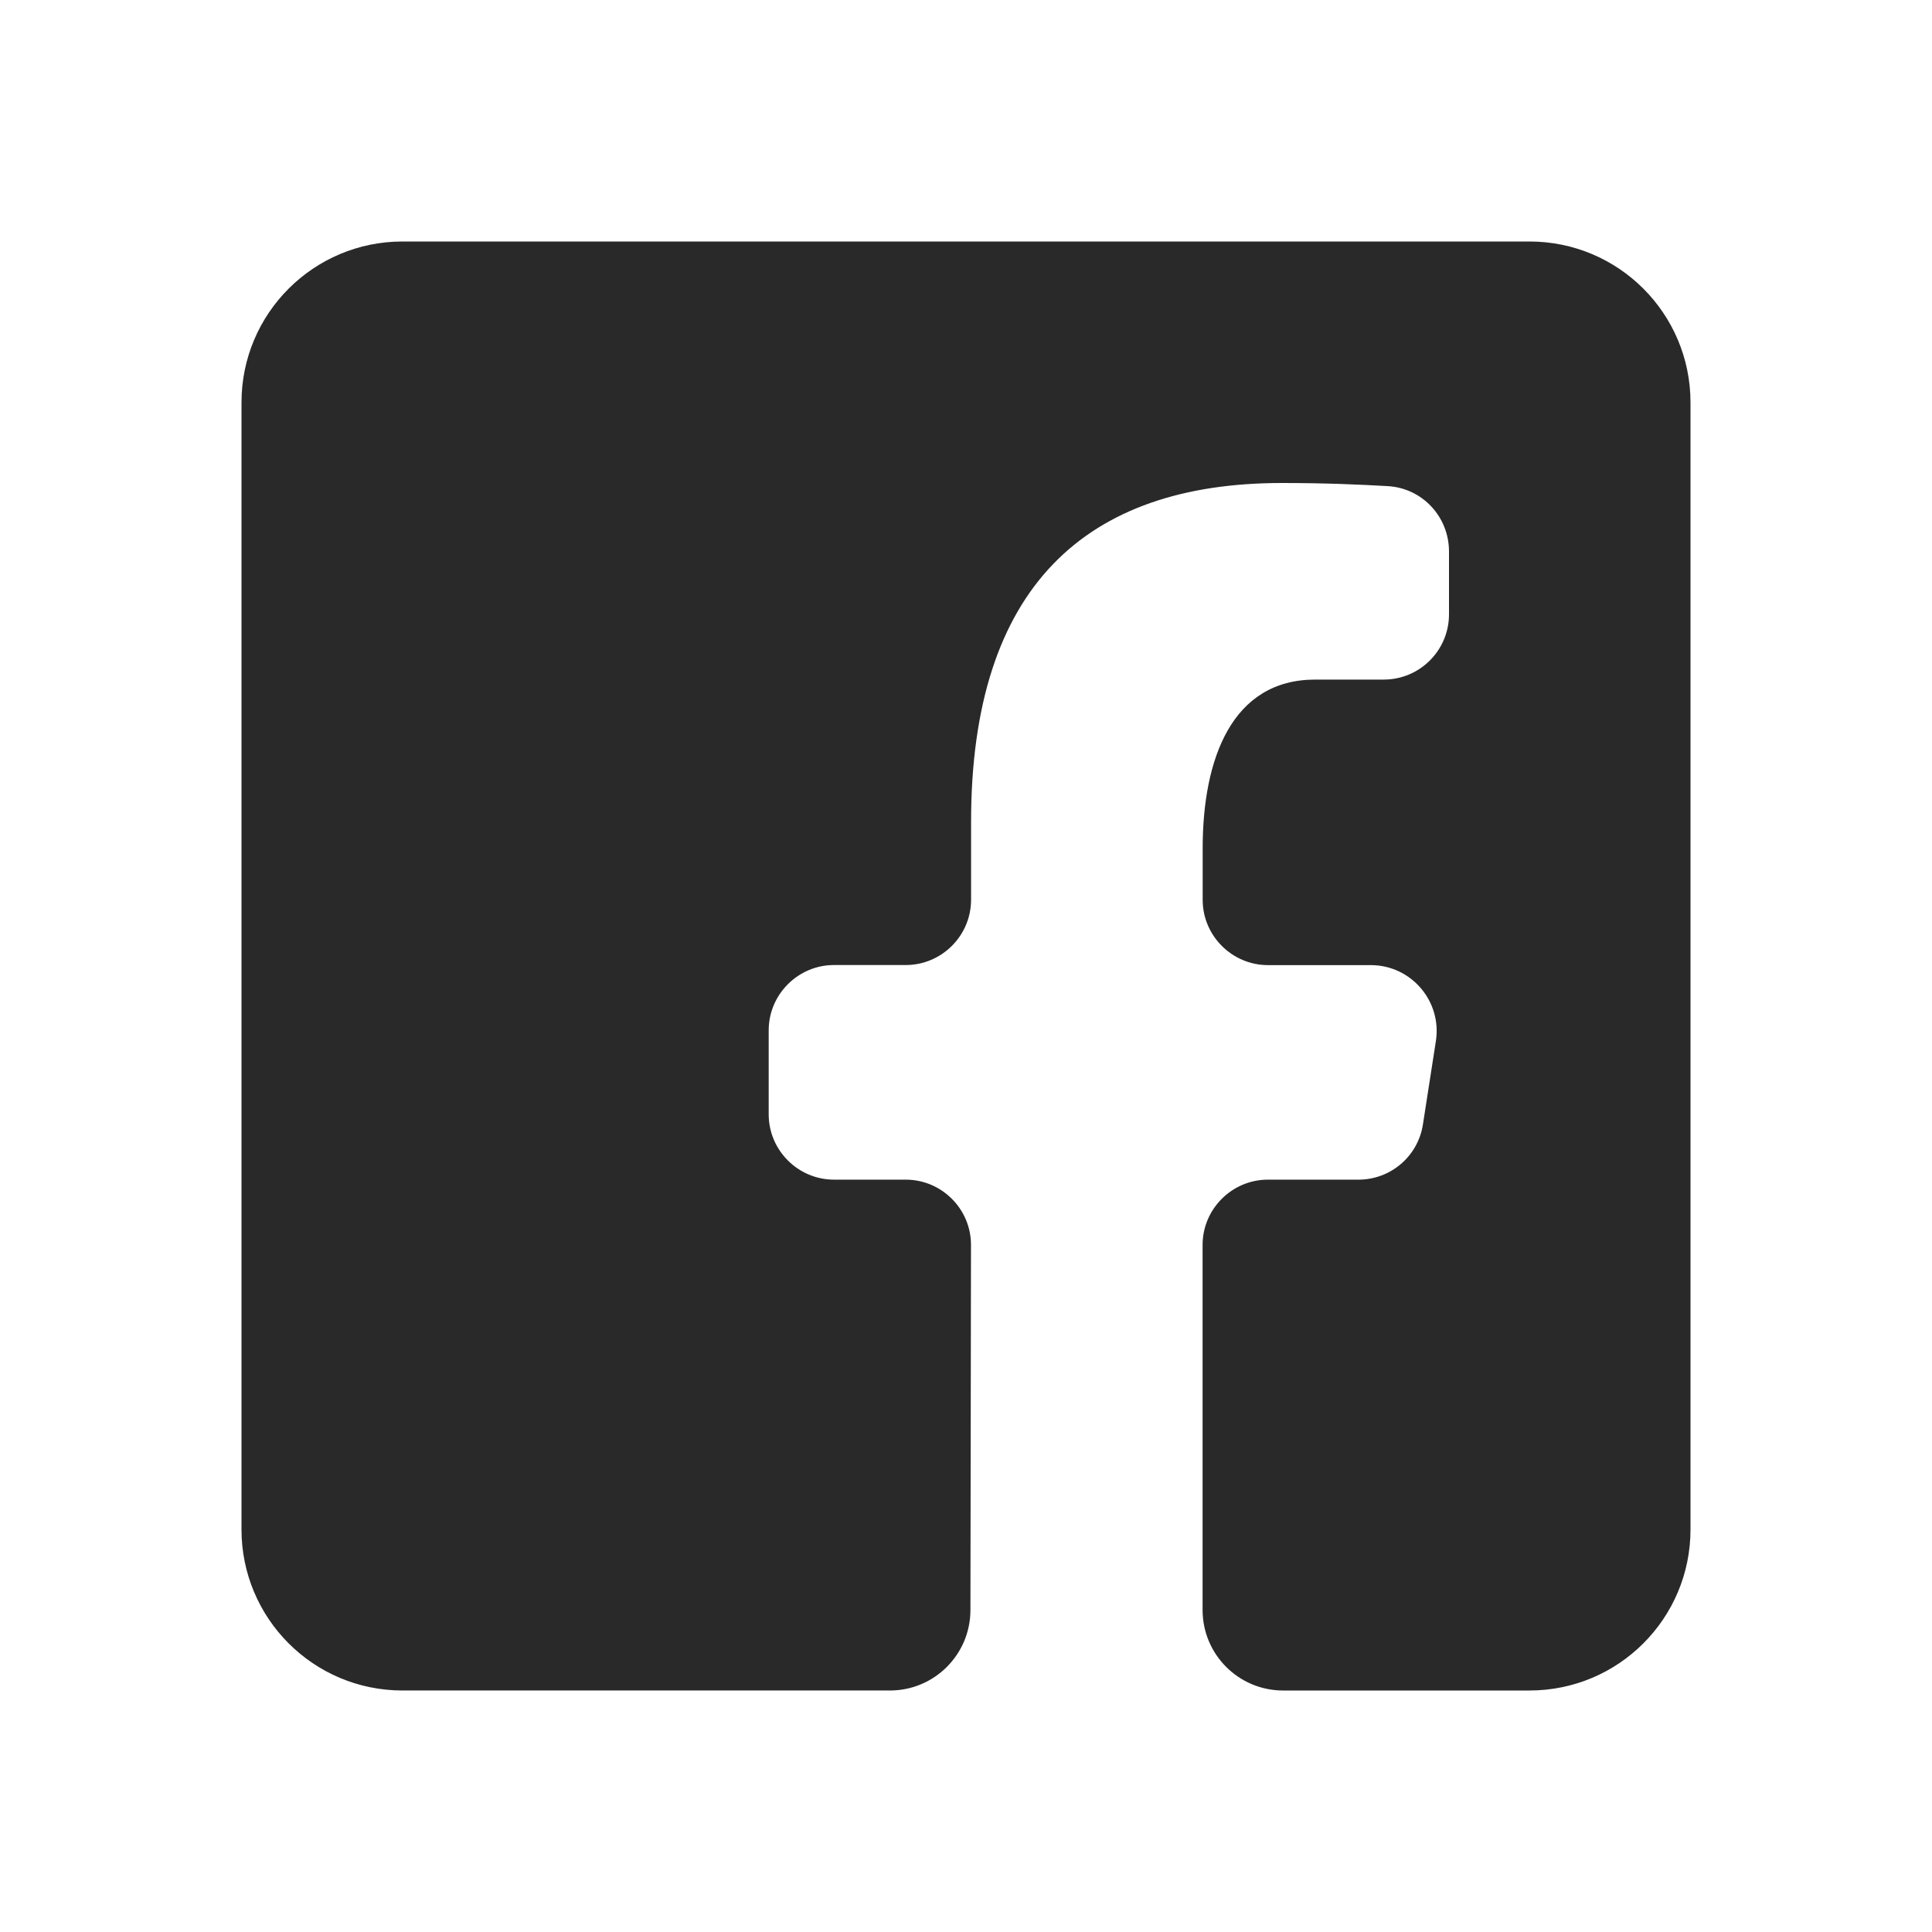 <svg xmlns="http://www.w3.org/2000/svg"  viewBox="0 0 24 24" width="144px" height="144px" baseProfile="basic"><path fill="#292929" d="M19,3H5C3.895,3,3,3.895,3,5v14c0,1.105,0.895,2,2,2h6.055c0.552,0,0.999-0.447,1-0.998l0.007-4.536	c0.001-0.447-0.364-0.812-0.811-0.812H10.36c-0.446,0-0.811-0.365-0.811-0.811v-1.044c0-0.446,0.365-0.811,0.811-0.811h0.892	c0.446,0,0.811-0.365,0.811-0.811v-0.963C12.062,7.287,13.491,6,15.923,6c0.557,0,0.987,0.02,1.319,0.039	C17.671,6.065,18,6.421,18,6.851l0,0.78c0,0.448-0.363,0.811-0.811,0.811h-0.851c-1.034,0-1.398,0.983-1.398,2.098v0.638	c0,0.446,0.365,0.811,0.811,0.811h1.277c0.502,0,0.886,0.448,0.809,0.944l-0.161,1.036c-0.061,0.394-0.401,0.685-0.8,0.685H15.75	c-0.446,0-0.811,0.365-0.811,0.811V20c0,0.552,0.448,1,1,1H19c1.105,0,2-0.895,2-2V5C21,3.895,20.105,3,19,3z"/></svg>
